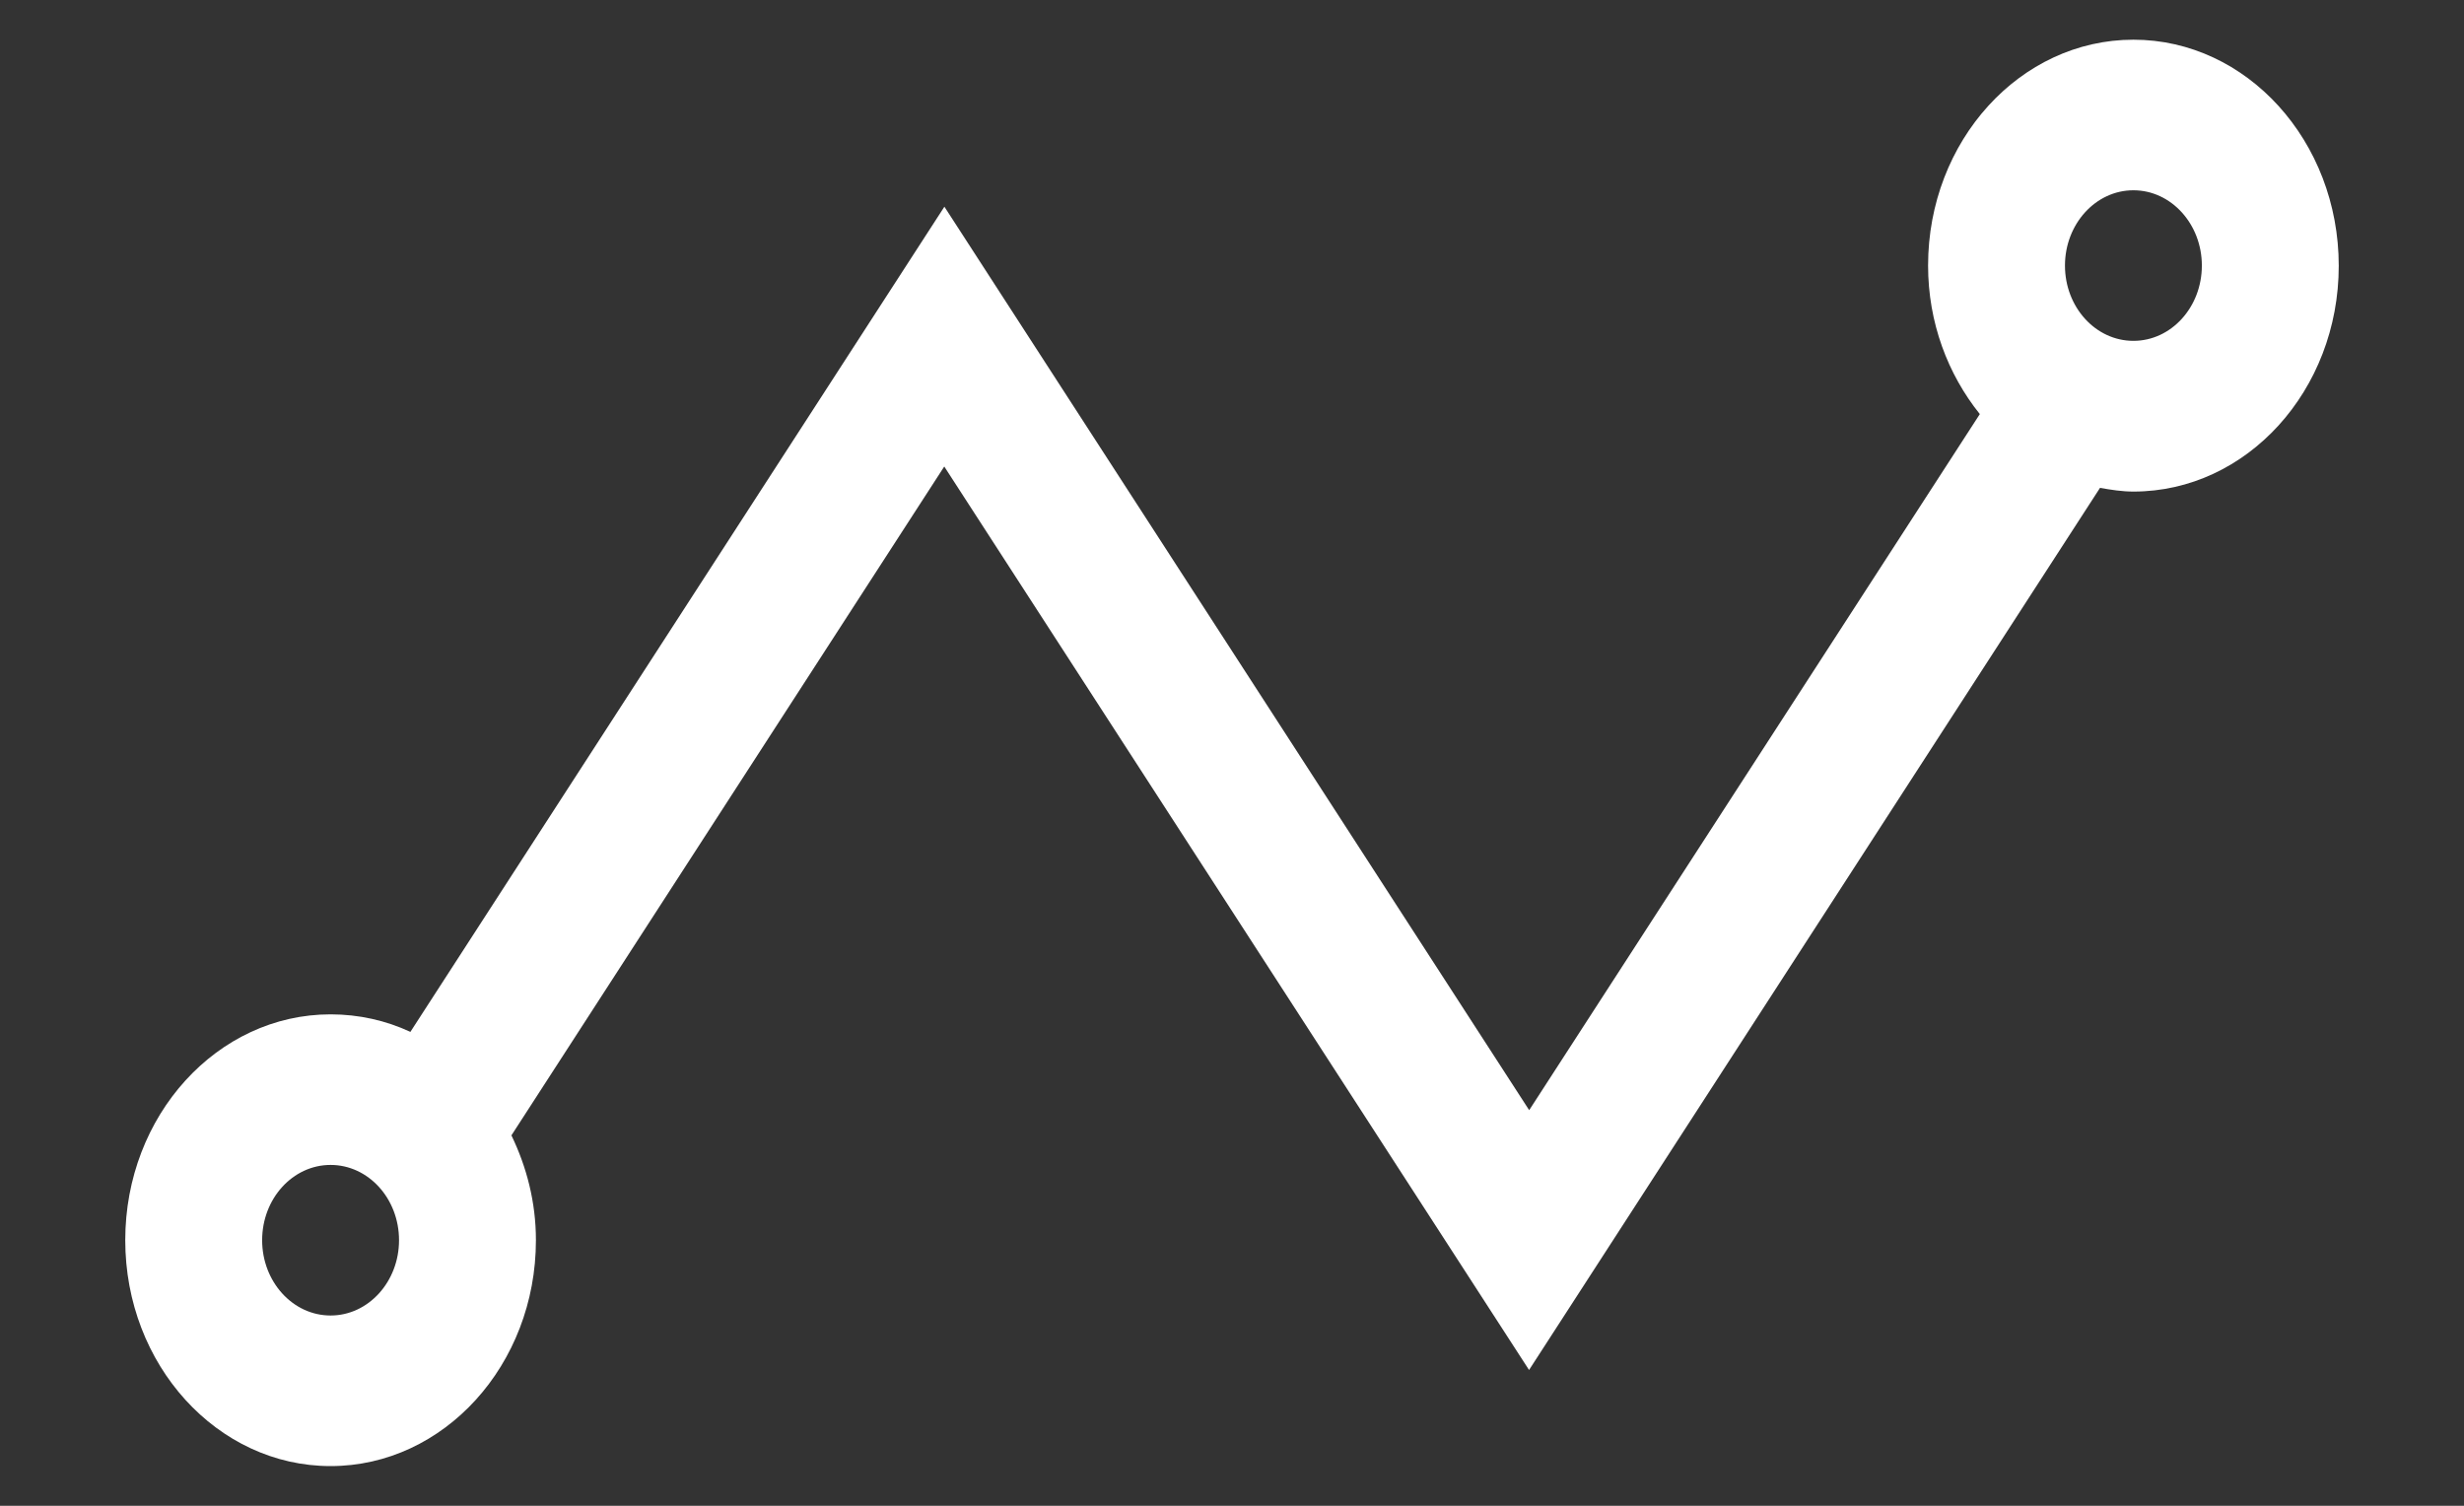 <?xml version="1.0" encoding="UTF-8"?>
<svg width="18px" height="11px" viewBox="0 0 18 11" version="1.1" xmlns="http://www.w3.org/2000/svg" xmlns:xlink="http://www.w3.org/1999/xlink">
    <rect x="0" y="0" width="18" height="11" fill="#333333" stroke="none"/>
    <!-- Generator: Sketch 53.2 (72643) - https://sketchapp.com -->
    <title>工作台_关联</title>
    <desc>Created with Sketch.</desc>
    <g id="页面-1" stroke="none" stroke-width="1" fill="none" fill-rule="evenodd">
        <g id="工作台" transform="translate(-428, -48)" fill="#FFFFFF" fill-rule="nonzero">
            <g id="工具栏" transform="translate(-1, 33)">
                <g id="5" transform="translate(427, 15)">
                    <g id="工作台_关联" transform="translate(2, 0)">
                        <path d="M15.585,0.29 C14.757,0.29 14.085,1.03 14.085,1.94 C14.085,2.357 14.23,2.735 14.463,3.025 L11.171,8.11 L6.899,1.51 L2.998,7.538 C2.819,7.455 2.622,7.41 2.415,7.41 C1.587,7.41 0.915,8.149 0.915,9.06 C0.915,9.97 1.587,10.71 2.415,10.71 C3.243,10.71 3.915,9.97 3.915,9.06 C3.915,8.781 3.847,8.524 3.736,8.294 L6.898,3.408 L11.17,10.008 L15.341,3.564 C15.421,3.578 15.501,3.591 15.585,3.591 C16.413,3.591 17.085,2.852 17.085,1.942 C17.085,1.031 16.413,0.29 15.585,0.29 Z M2.415,9.61 C2.139,9.61 1.915,9.363 1.915,9.06 C1.915,8.756 2.139,8.51 2.415,8.51 C2.691,8.51 2.915,8.756 2.915,9.06 C2.915,9.363 2.691,9.61 2.415,9.61 Z M15.585,2.49 C15.309,2.49 15.085,2.244 15.085,1.94 C15.085,1.637 15.309,1.39 15.585,1.39 C15.861,1.39 16.085,1.637 16.085,1.94 C16.085,2.244 15.861,2.49 15.585,2.49 Z" id="形状"></path>
                    </g>
                </g>
            </g>
        </g>
    </g>
</svg>